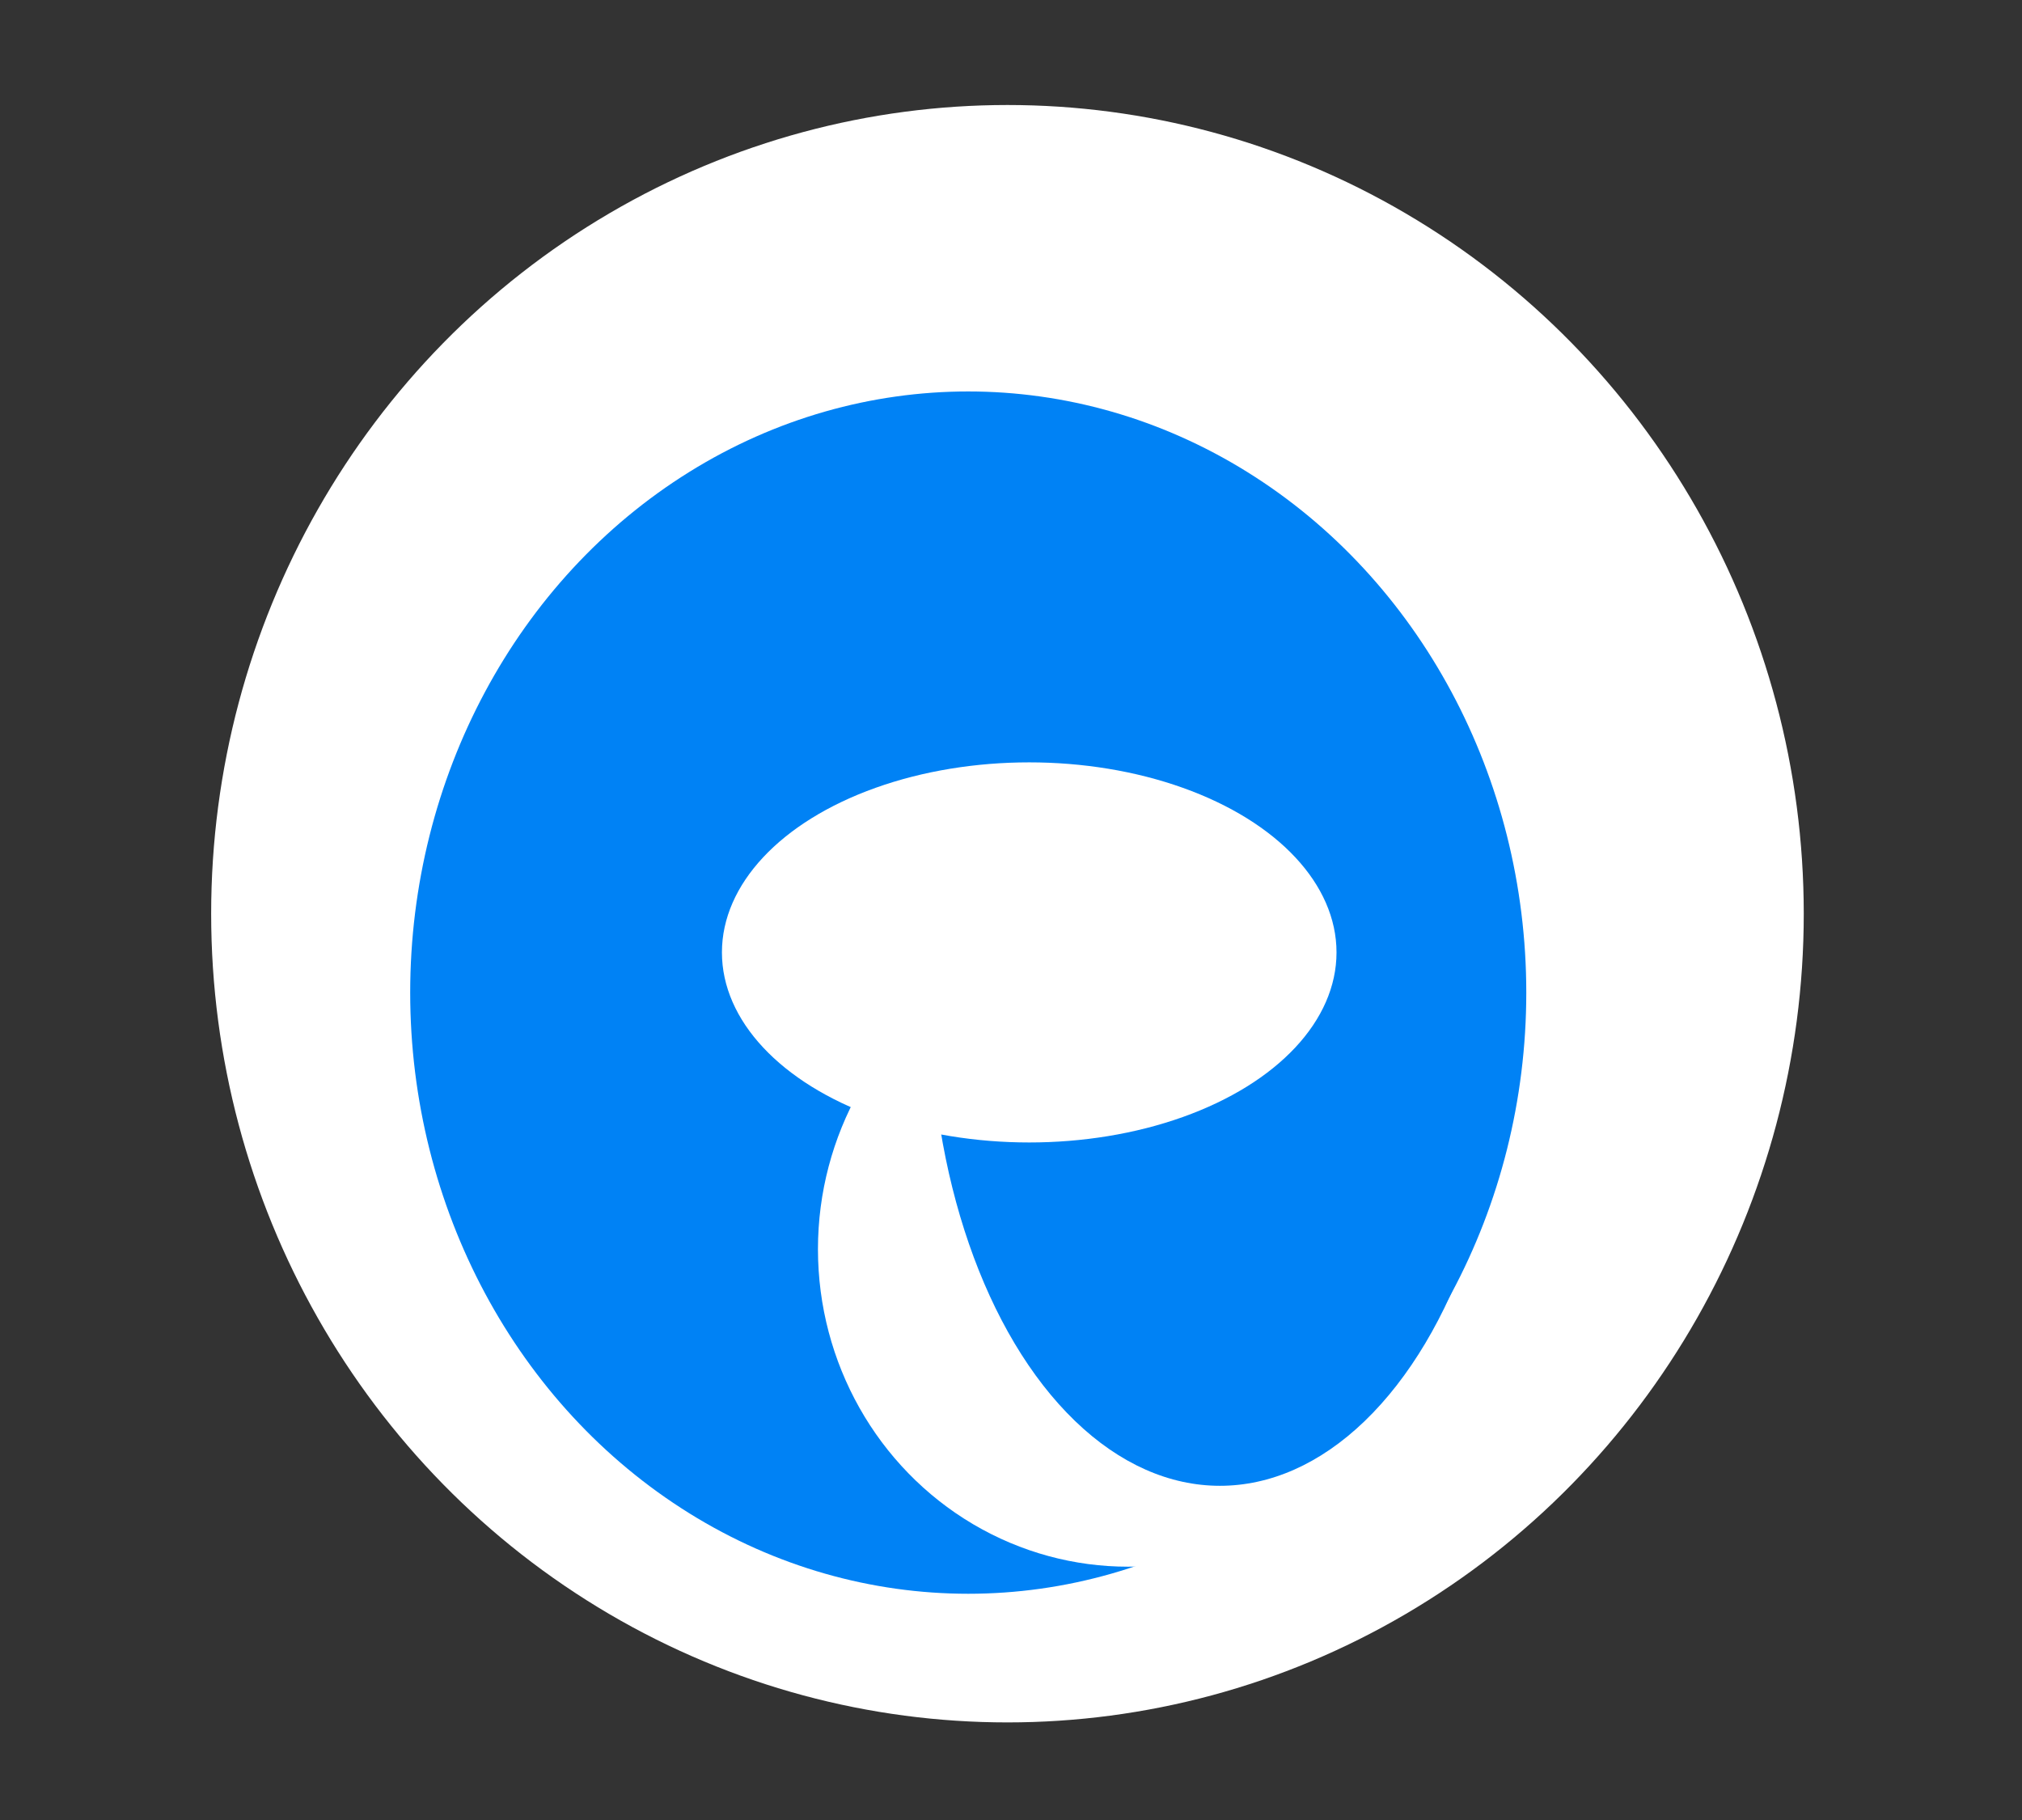 <?xml version="1.0" encoding="UTF-8" standalone="no"?>
<svg
   xmlns:dc="http://purl.org/dc/elements/1.1/"
   xmlns:cc="http://creativecommons.org/ns#"
   xmlns:rdf="http://www.w3.org/1999/02/22-rdf-syntax-ns#"
   xmlns:svg="http://www.w3.org/2000/svg"
   xmlns="http://www.w3.org/2000/svg"
   xmlns:sodipodi="http://sodipodi.sourceforge.net/DTD/sodipodi-0.dtd"
   xmlns:inkscape="http://www.inkscape.org/namespaces/inkscape"
   sodipodi:docname="thalamos2.svg"
   inkscape:version="1.0beta2 (unknown)"
   id="svg436"
   version="1.1"
   viewBox="0 0 960 864.001"
   height="9in"
   width="10in">
  <rect x="0" y="0" width="960" height="864.001" fill="#333333" stroke="none"/>
  <defs
     id="defs430" />
  <sodipodi:namedview
     height="7.5in"
     units="in"
     inkscape:window-maximized="1"
     inkscape:window-y="36"
     inkscape:window-x="1920"
     inkscape:window-height="964"
     inkscape:window-width="1920"
     showgrid="false"
     inkscape:document-rotation="0"
     inkscape:current-layer="layer1"
     inkscape:document-units="px"
     inkscape:cy="420.22902"
     inkscape:cx="576.29509"
     inkscape:zoom="0.98994949"
     inkscape:pageshadow="2"
     inkscape:pageopacity="0.0"
     borderopacity="1.0"
     bordercolor="#666666"
     pagecolor="#ffffff"
     id="base" />
  <g
     id="layer1"
     inkscape:groupmode="layer"
     inkscape:label="Layer 1">
    <ellipse
       ry="383.912"
       rx="378.065"
       cy="433.762"
       cx="478.318"
       id="path442"
       style="fill:#ffffff;stroke-width:1.368" />
    <ellipse
       style="fill:#0082f5;fill-opacity:1;stroke-width:0.988"
       id="path442-3"
       cx="459.698"
       cy="471.218"
       rx="264.948"
       ry="285.383" />
    <ellipse
       ry="150.731"
       rx="147.256"
       cy="593.022"
       cx="535.602"
       id="path442-3-3"
       style="fill:#ffffff;stroke-width:0.535" />
    <ellipse
       ry="229.695"
       rx="137.572"
       cy="475.655"
       cx="579.186"
       id="path442-3-5"
       style="fill:#0082f5;stroke-width:0.638;fill-opacity:1" />
    <ellipse
       style="fill:#ffffff;stroke-width:0.412"
       id="path442-3-5-6"
       cx="488.652"
       cy="452.135"
       rx="145.895"
       ry="90.222" />
  </g>
</svg>
